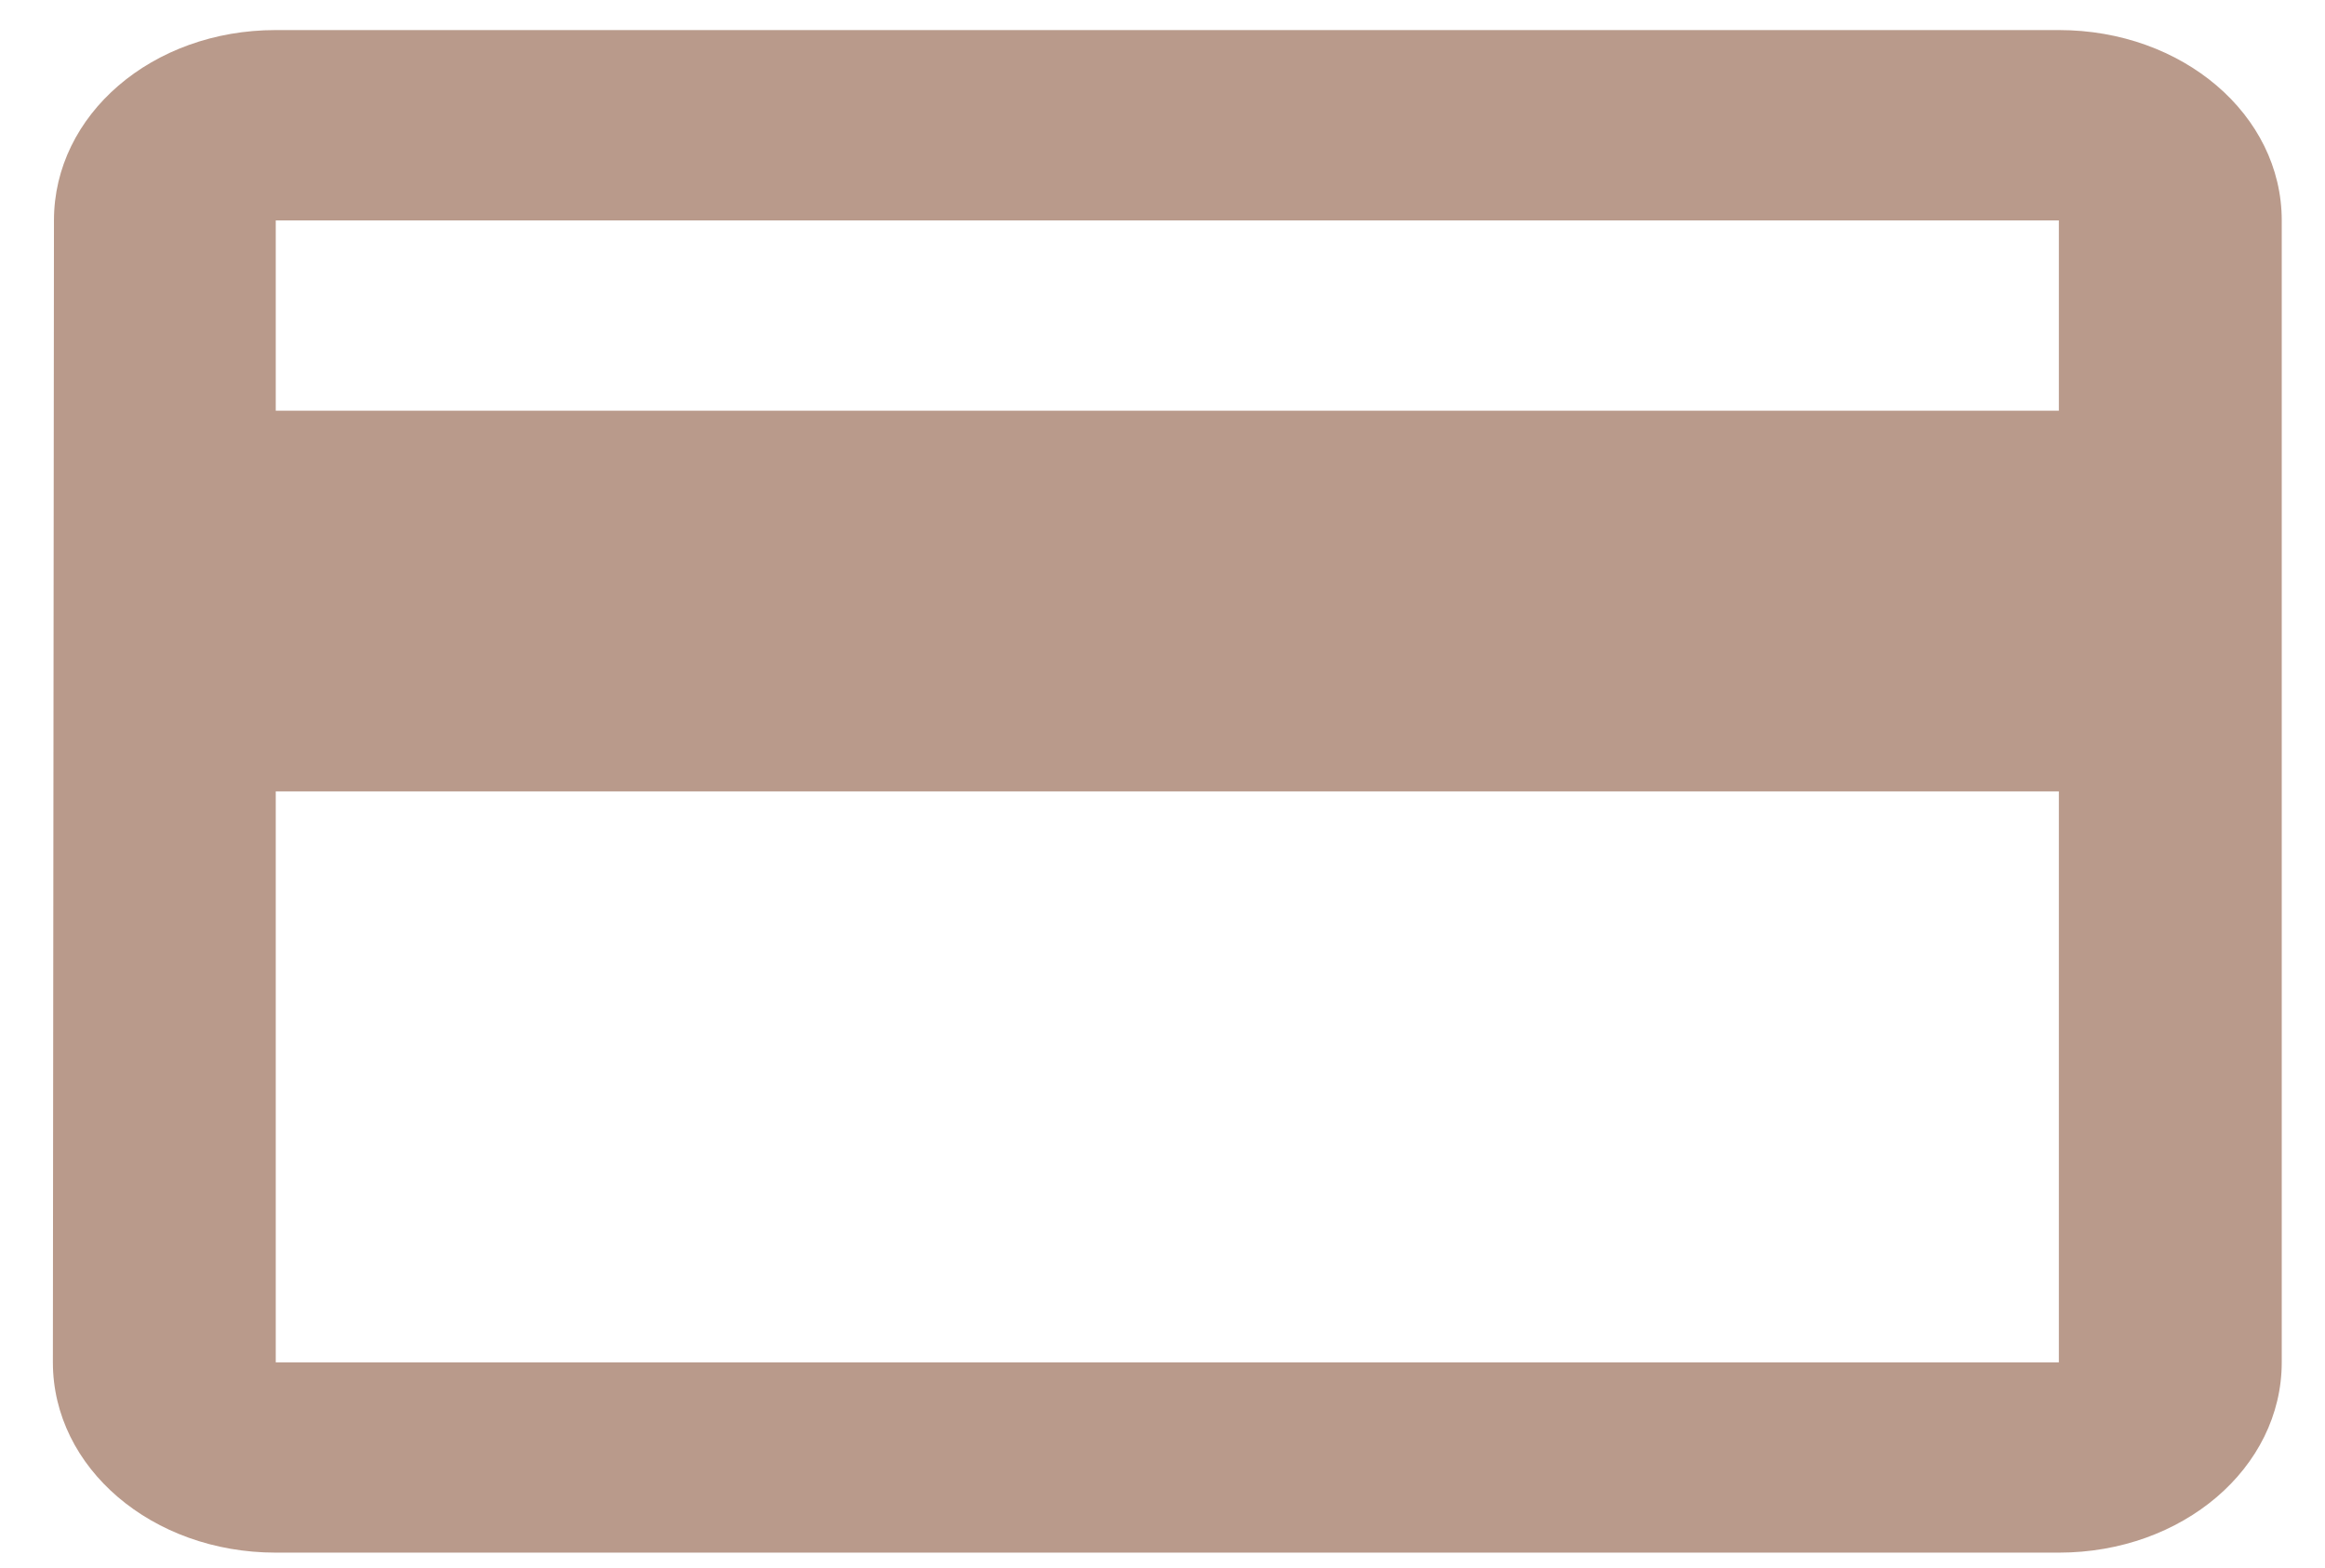 <svg width="43" height="29" viewBox="0 0 43 29" fill="none" xmlns="http://www.w3.org/2000/svg">
<path fill-rule="evenodd" clip-rule="evenodd" d="M38.078 0.556H5.1C2.812 0.556 0.998 2.122 0.998 4.076L0.978 25.195C0.978 27.149 2.812 28.715 5.1 28.715H38.078C40.366 28.715 42.2 27.149 42.2 25.195V4.076C42.2 2.122 40.366 0.556 38.078 0.556ZM38.078 25.196H5.1V14.636H38.078V25.196ZM5.1 7.596H38.078V4.076H5.1V7.596Z" fill="#B99A8B"/>
</svg>
